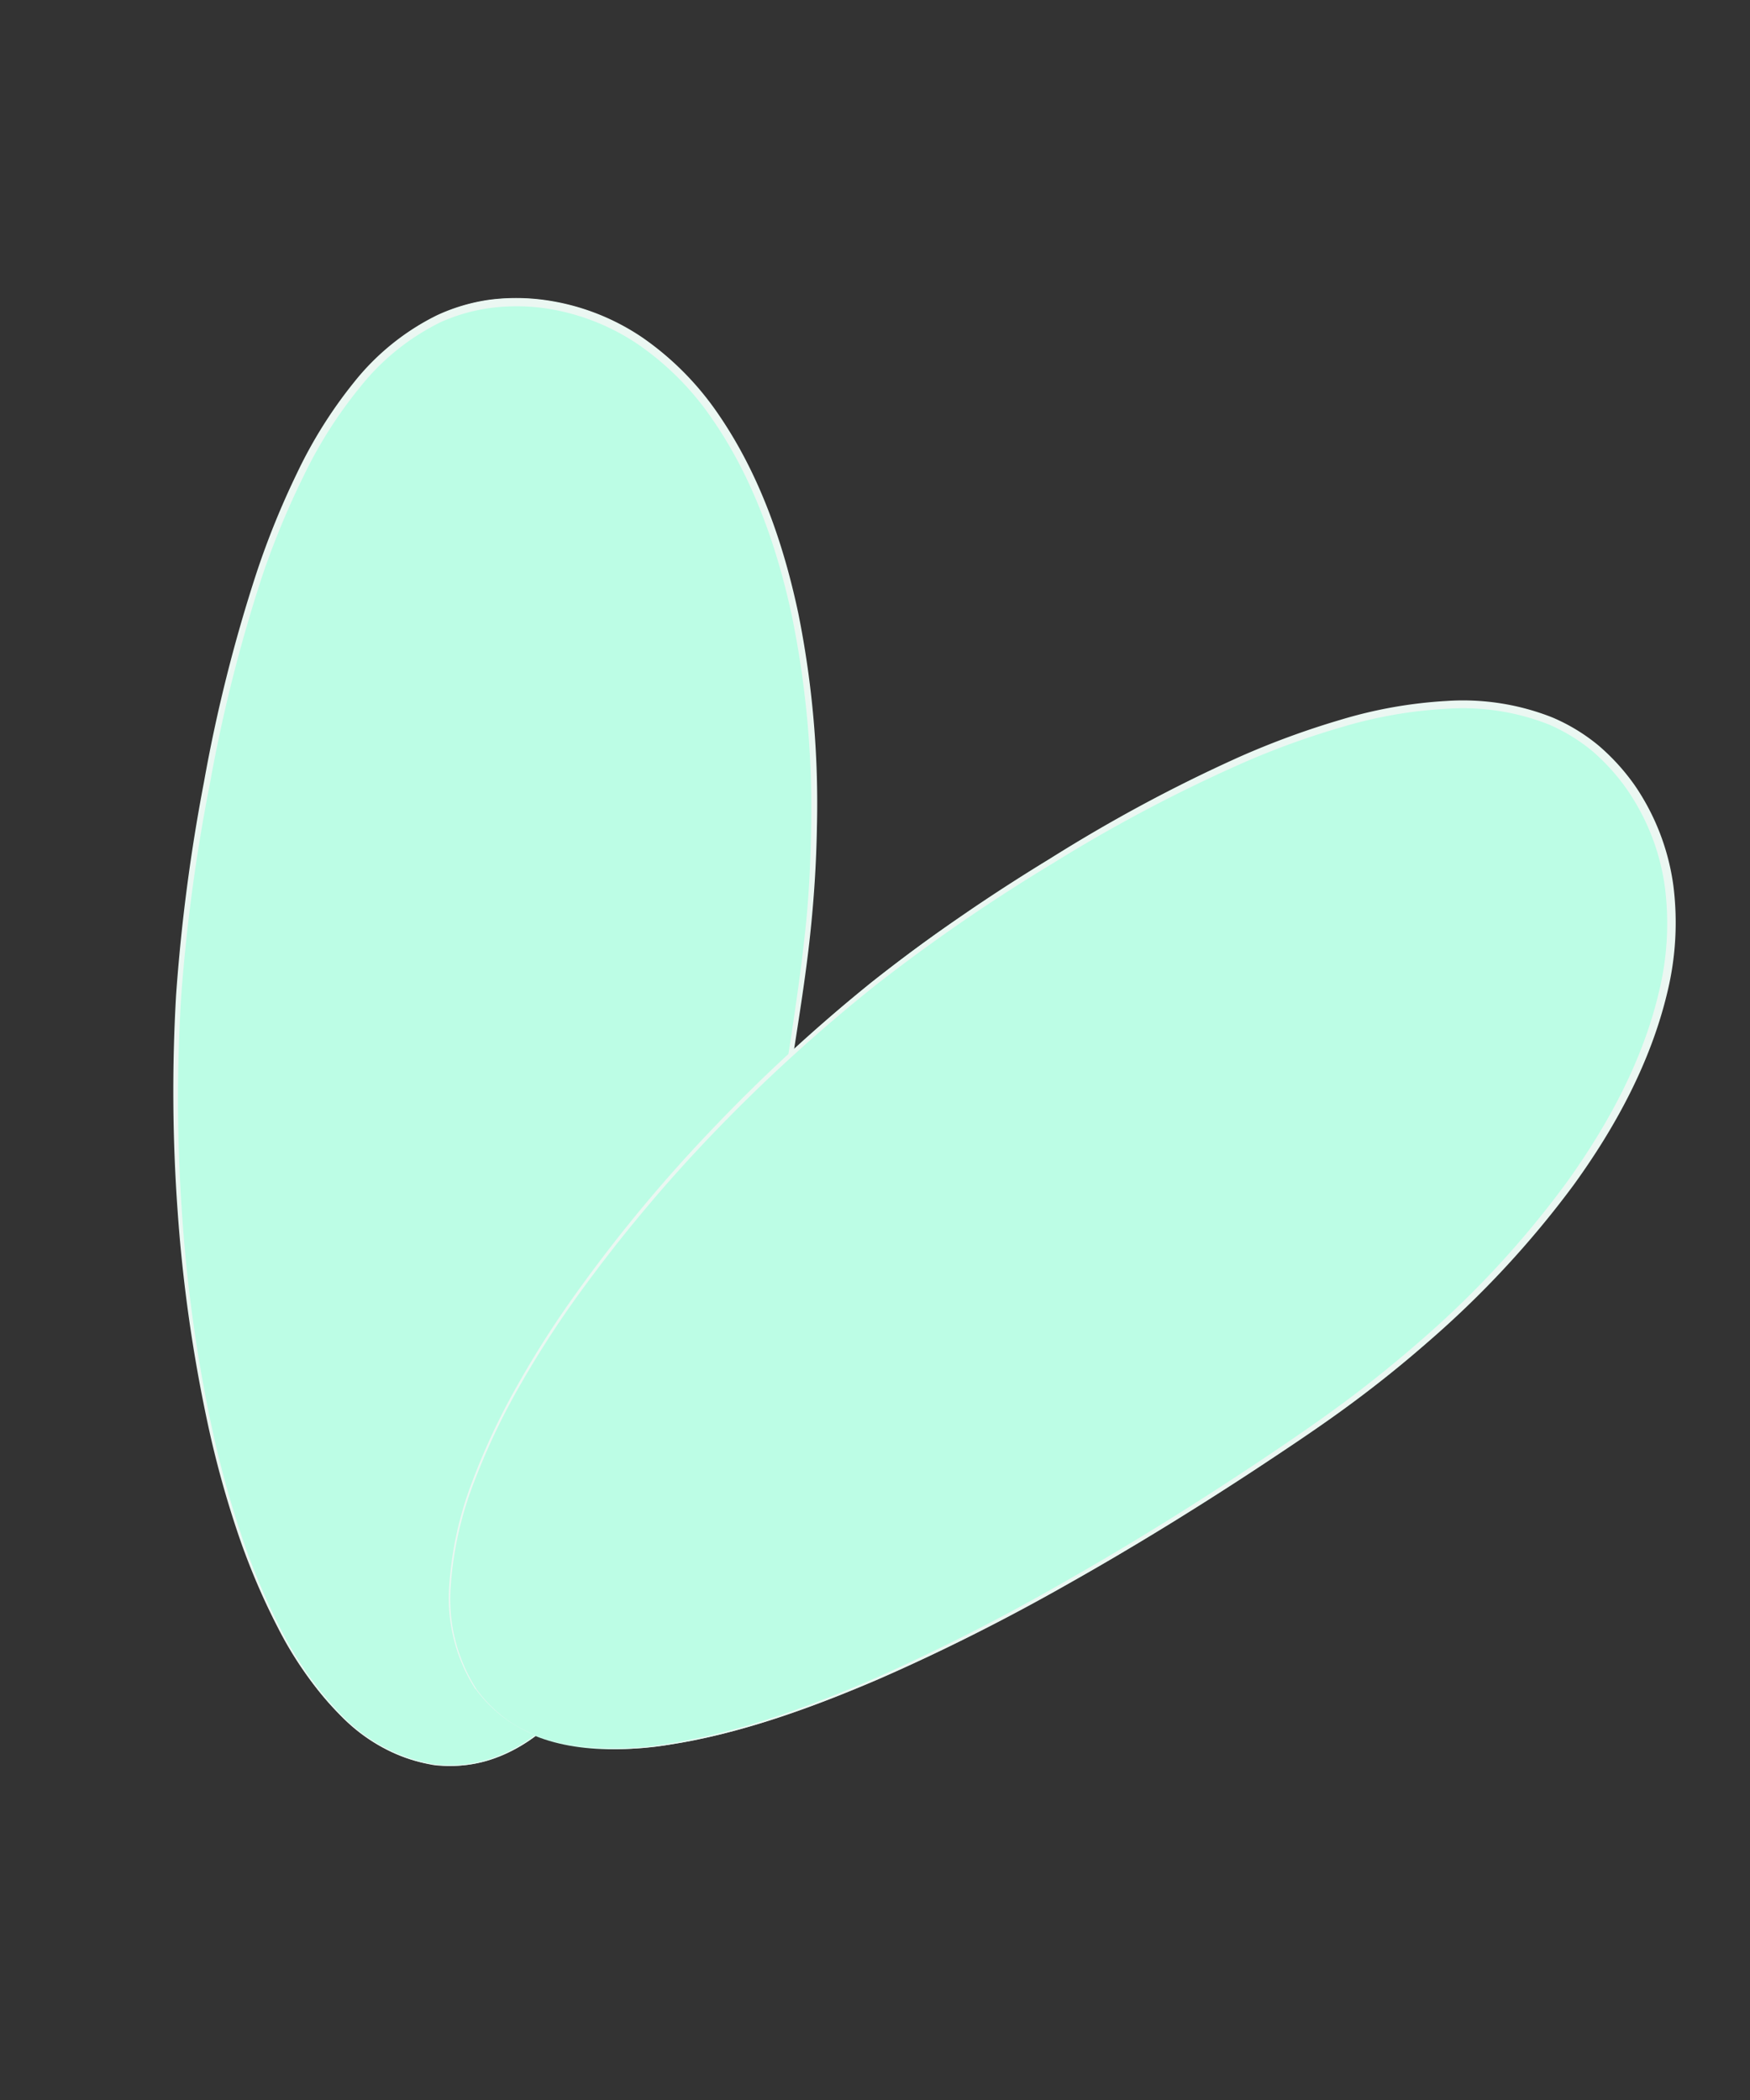 <svg id="a9f49265-45ea-4dca-a22b-1f23c7422a3f" data-name="Layer 1" xmlns="http://www.w3.org/2000/svg" width="200" height="240" viewBox="0 0 200 240">
  <rect x="0" y="0" width="200" height="240" fill="#333333" stroke="none"/>
  <defs>
    <style>
      .b52ee1c4-1ff6-46ad-9954-3a545298b826 {
        fill: #bcfde5;
      }

      .f7051adf-6099-482d-886f-c27340da8475 {
        fill: #ebf7f2;
      }
    </style>
  </defs>
  <g>
    <g>
      <path class="b52ee1c4-1ff6-46ad-9954-3a545298b826" d="M49.59,201.68c24.2,3.28,37.29-52.94,42.47-91.11s-5.74-73-29.94-76.26-35.67,30.3-40.84,68.47S25.39,198.39,49.59,201.68Z"/>
      <path class="f7051adf-6099-482d-886f-c27340da8475" d="M49.6,201.63a15.3,15.3,0,0,0,6.06-.51,17.21,17.21,0,0,0,5.42-2.78,34.11,34.11,0,0,0,8.13-9.09c4.45-6.9,7.52-14.58,10.16-22.32a233.41,233.41,0,0,0,6.47-23.72c1.79-8,3.25-16.07,4.49-24.18.61-4,1.2-8.12,1.65-12.18s.66-8.15.72-12.24a109.62,109.62,0,0,0-2.22-24.33c-1.72-7.94-4.49-15.76-9.09-22.4A32.76,32.76,0,0,0,73,39.41a25.59,25.59,0,0,0-11-4.22,23.3,23.3,0,0,0-5.9,0A20.67,20.67,0,0,0,50.4,36.8a26.89,26.89,0,0,0-9.23,7.42,51,51,0,0,0-6.49,10.22A94.38,94.38,0,0,0,30,65.74,175.26,175.26,0,0,0,24,89.5a203.71,203.71,0,0,0-3.29,24.33,188,188,0,0,0,.07,24.55,170.6,170.6,0,0,0,3.34,24.34,113.32,113.32,0,0,0,3.18,11.86,77.32,77.32,0,0,0,4.66,11.35,40.5,40.5,0,0,0,7,10A19.15,19.15,0,0,0,49.6,201.63Zm0,.1A19.23,19.23,0,0,1,38.87,196a40.6,40.6,0,0,1-7.12-10A77.77,77.77,0,0,1,27,174.67a114,114,0,0,1-3.24-11.88,172.83,172.83,0,0,1-3.46-24.38,190.81,190.81,0,0,1-.18-24.62,206.59,206.59,0,0,1,3.19-24.41,176.81,176.81,0,0,1,6-23.89,94,94,0,0,1,4.63-11.41,52.14,52.14,0,0,1,6.54-10.42A27.85,27.85,0,0,1,50,36a21.38,21.38,0,0,1,5.91-1.74,24,24,0,0,1,6.16,0A26.32,26.32,0,0,1,73.5,38.63a33.79,33.79,0,0,1,8.62,8.74c4.67,6.81,7.42,14.73,9.12,22.75a110.08,110.08,0,0,1,2.12,24.5c-.07,4.11-.34,8.21-.78,12.3s-1.07,8.14-1.7,12.19c-1.28,8.12-2.78,16.19-4.61,24.2A232.36,232.36,0,0,1,79.67,167c-2.68,7.74-5.79,15.42-10.28,22.32a34.17,34.17,0,0,1-8.22,9.1,17.59,17.59,0,0,1-5.47,2.79A15.6,15.6,0,0,1,49.58,201.73Z"/>
    </g>
    <g>
      <path class="b52ee1c4-1ff6-46ad-9954-3a545298b826" d="M54.38,193c13.83,20.13,64.27-7.94,96-29.74s50.21-53.27,36.39-73.4-46.41-6.07-78.17,15.73S40.56,172.86,54.38,193Z"/>
      <path class="f7051adf-6099-482d-886f-c27340da8475" d="M54.42,193a15.44,15.44,0,0,0,4.45,4.15,17.33,17.33,0,0,0,5.7,2.14,33.81,33.81,0,0,0,12.2-.08c8.09-1.34,15.84-4.22,23.35-7.46A233.65,233.65,0,0,0,122,180.58c7.13-4.05,14.1-8.39,20.93-12.91,3.41-2.27,6.82-4.57,10.13-7s6.49-5,9.55-7.68a109.68,109.68,0,0,0,16.54-18c4.72-6.61,8.66-13.91,10.48-21.78a32.87,32.87,0,0,0,.63-11.93,25.72,25.72,0,0,0-4.28-11,23.56,23.56,0,0,0-3.94-4.39,20.66,20.66,0,0,0-5-3.08A26.82,26.82,0,0,0,165.37,81a51.36,51.36,0,0,0-11.93,2.07A92.53,92.53,0,0,0,142,87.21a176,176,0,0,0-21.68,11.46,204.75,204.75,0,0,0-20.23,13.91A189.44,189.44,0,0,0,81.9,129.12a171.85,171.85,0,0,0-15.78,18.82,115.68,115.68,0,0,0-6.66,10.33,77,77,0,0,0-5.27,11.08,40.44,40.44,0,0,0-2.68,11.92A19.12,19.12,0,0,0,54.42,193Zm-.08.05a19.23,19.23,0,0,1-3-11.75,40.58,40.58,0,0,1,2.64-12,77.87,77.87,0,0,1,5.24-11.13,111.27,111.27,0,0,1,6.63-10.38,170.64,170.64,0,0,1,15.73-18.94,188.07,188.07,0,0,1,18.12-16.67,204.26,204.26,0,0,1,20.23-14A175.9,175.9,0,0,1,141.65,86.5a94.59,94.59,0,0,1,11.56-4.24,52,52,0,0,1,12.12-2.15A27.76,27.76,0,0,1,177.43,82a21.38,21.38,0,0,1,5.27,3.21,24.57,24.57,0,0,1,4.14,4.56,26.6,26.6,0,0,1,4.4,11.43,33.73,33.73,0,0,1-.7,12.26c-1.91,8-5.93,15.39-10.72,22a110.86,110.86,0,0,1-16.73,18c-3.09,2.7-6.31,5.26-9.63,7.67s-6.76,4.68-10.18,6.94c-6.87,4.5-13.87,8.81-21,12.83a232.09,232.09,0,0,1-22,11.06c-7.54,3.21-15.32,6.07-23.45,7.37a34.13,34.13,0,0,1-12.26,0,17.42,17.42,0,0,1-5.74-2.19A15.56,15.56,0,0,1,54.34,193Z"/>
    </g>
  </g>
</svg>
